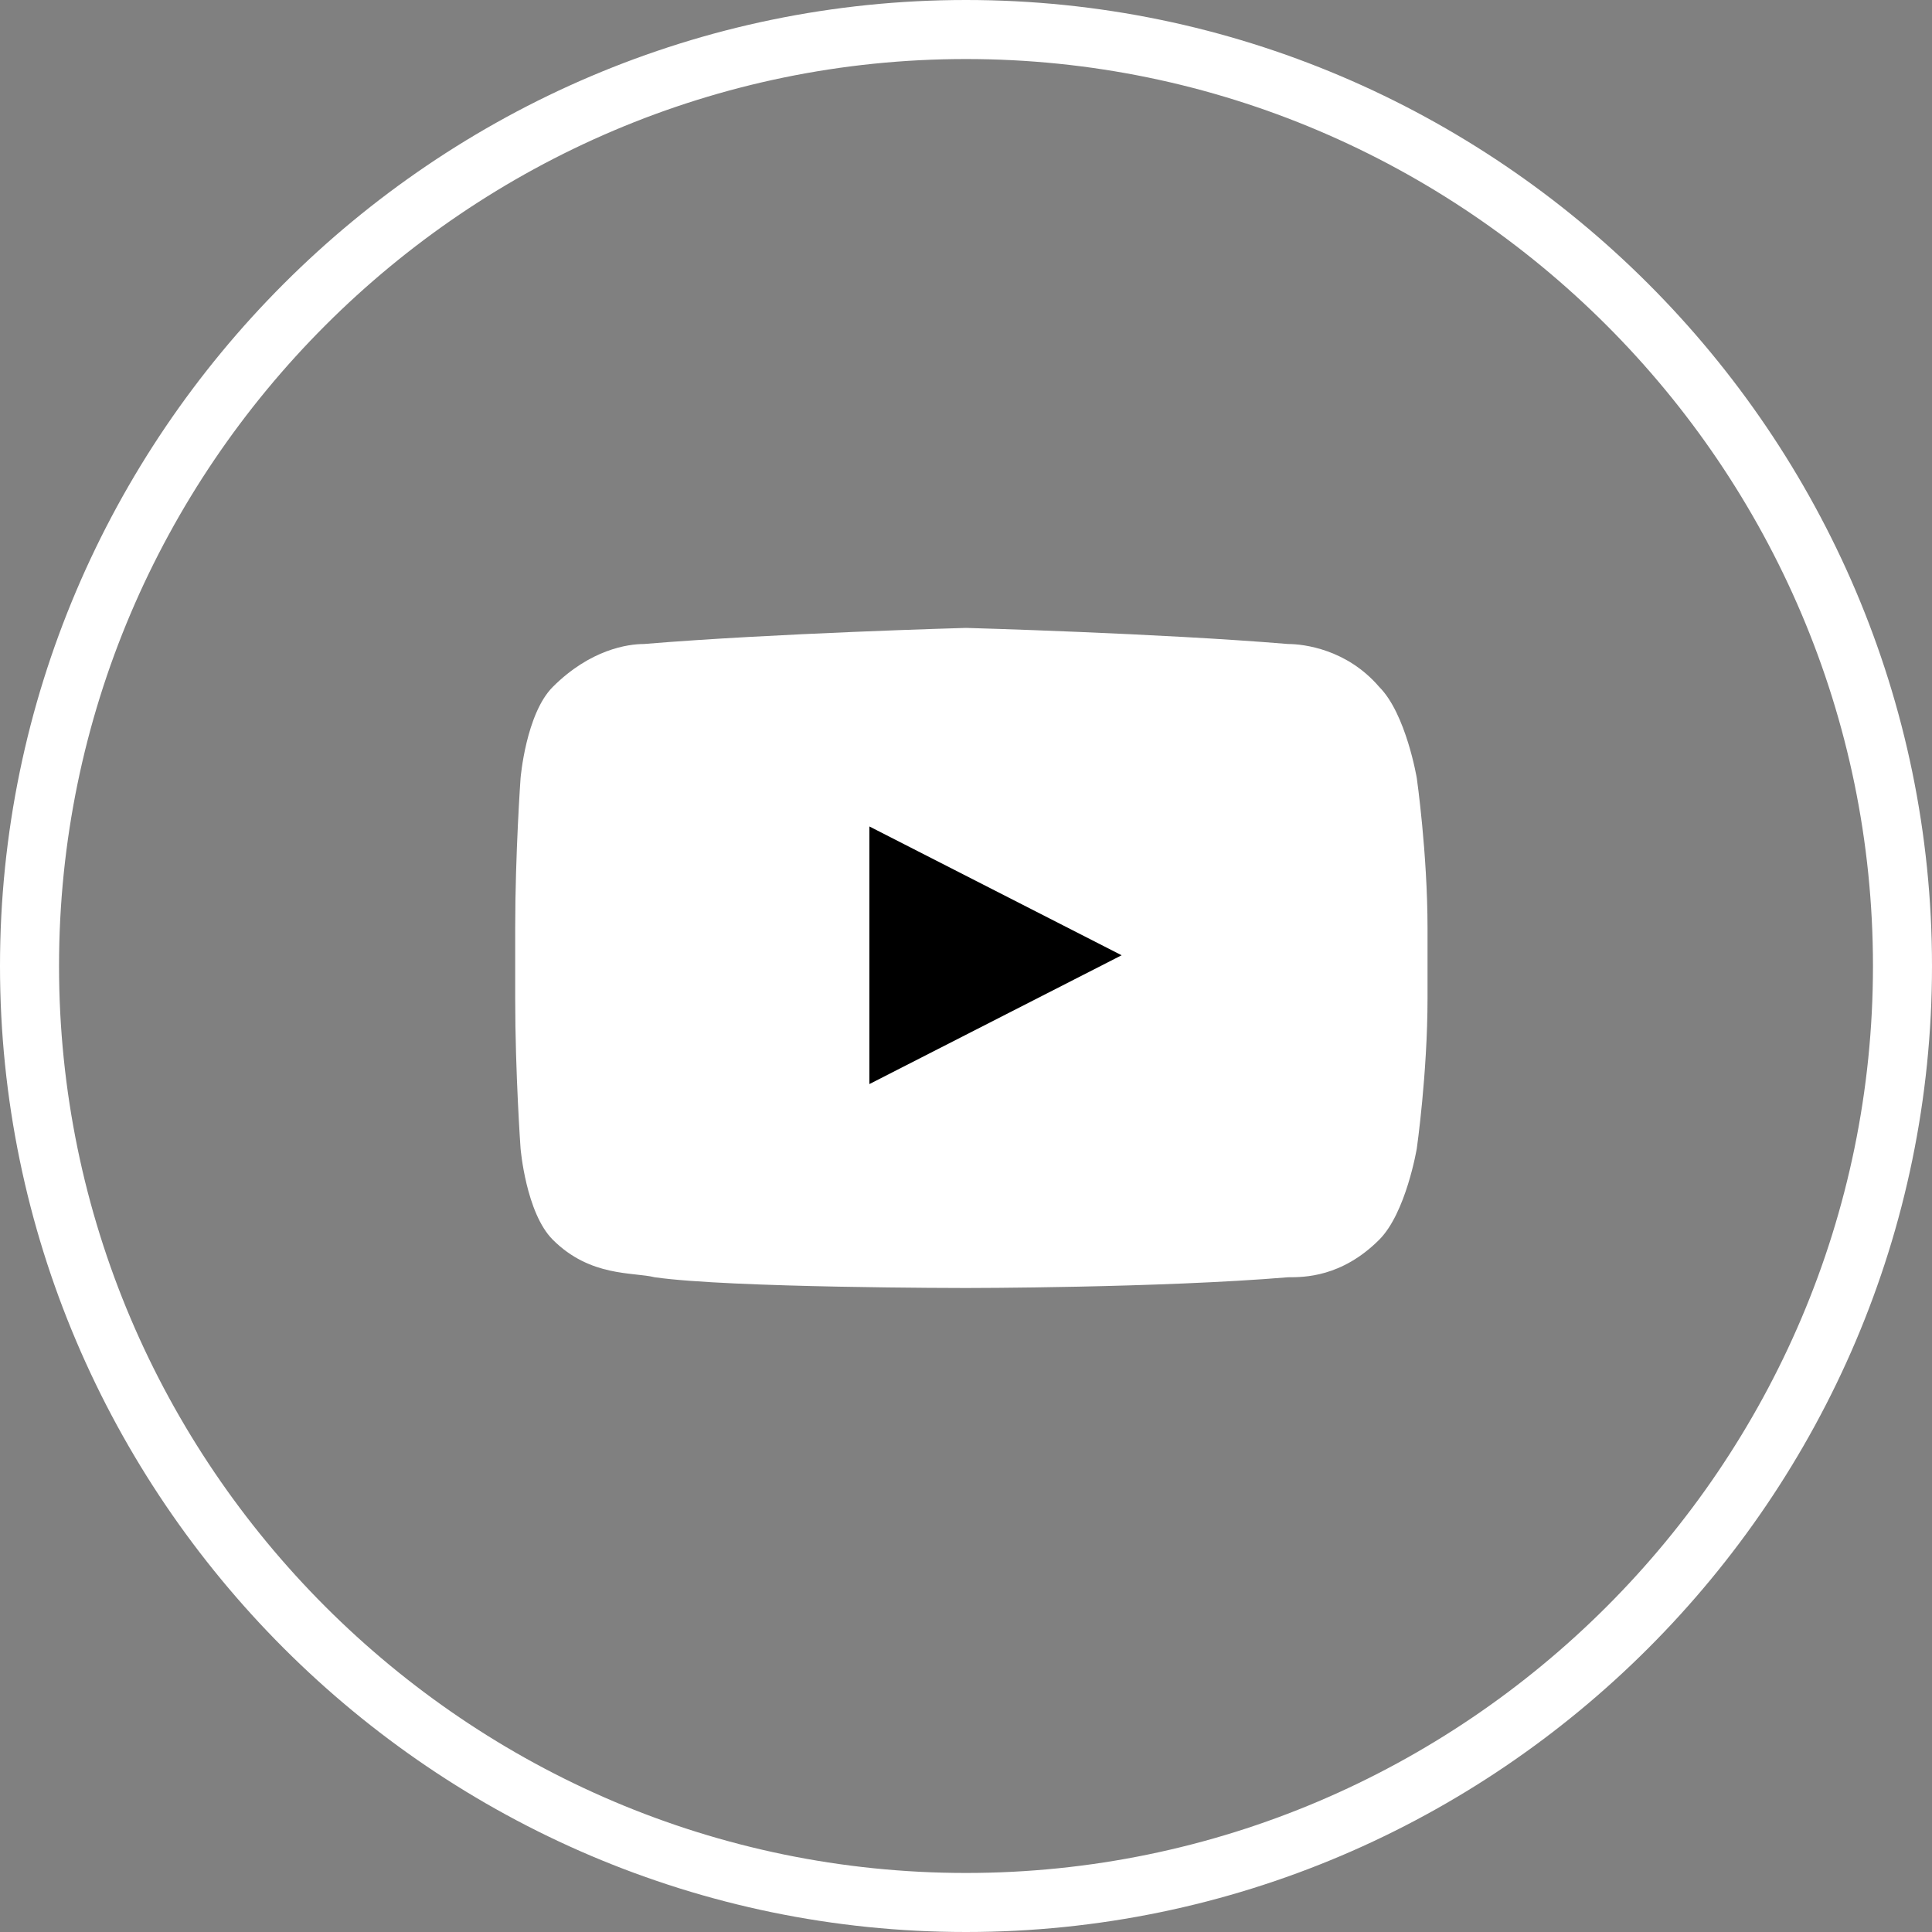 <svg xmlns="http://www.w3.org/2000/svg" viewBox="0 0 36 36">
  <rect x="0" y="0" width="36" height="36" fill="#808080" stroke="none"/>
  <path fill="#FFF" d="M18 0C8.1 0 0 8.1 0 18s8.1 18 18 18 18-8.1 18-18S27.9 0 18 0zm0 34.9C8.7 34.9 1.1 27.3 1.1 18S8.7 1.1 18 1.1 34.9 8.7 34.9 18 27.3 34.9 18 34.9z"/>
  <path fill="none" d="M9.4 11.9h17.1v12H9.4v-12z"/>
  <path fill="#FFF" d="M26.6 18.6c0 1.4-.2 2.8-.2 2.8s-.2 1.2-.7 1.7c-.7.7-1.4.7-1.7.7-2.4.2-6 .2-6 .2s-4.4 0-5.8-.2c-.4-.1-1.2 0-1.9-.7-.5-.5-.6-1.7-.6-1.7s-.1-1.4-.1-2.8v-1.3c0-1.4.1-2.8.1-2.8s.1-1.2.6-1.7c.7-.7 1.4-.8 1.7-.8 2.4-.2 6-.3 6-.3s3.6.1 6 .3c.3 0 1.1.1 1.7.8.5.5.7 1.7.7 1.7s.2 1.4.2 2.8v1.3z"/>
  <path d="M16.2 20.2v-4.8l4.7 2.4"/>
</svg>
